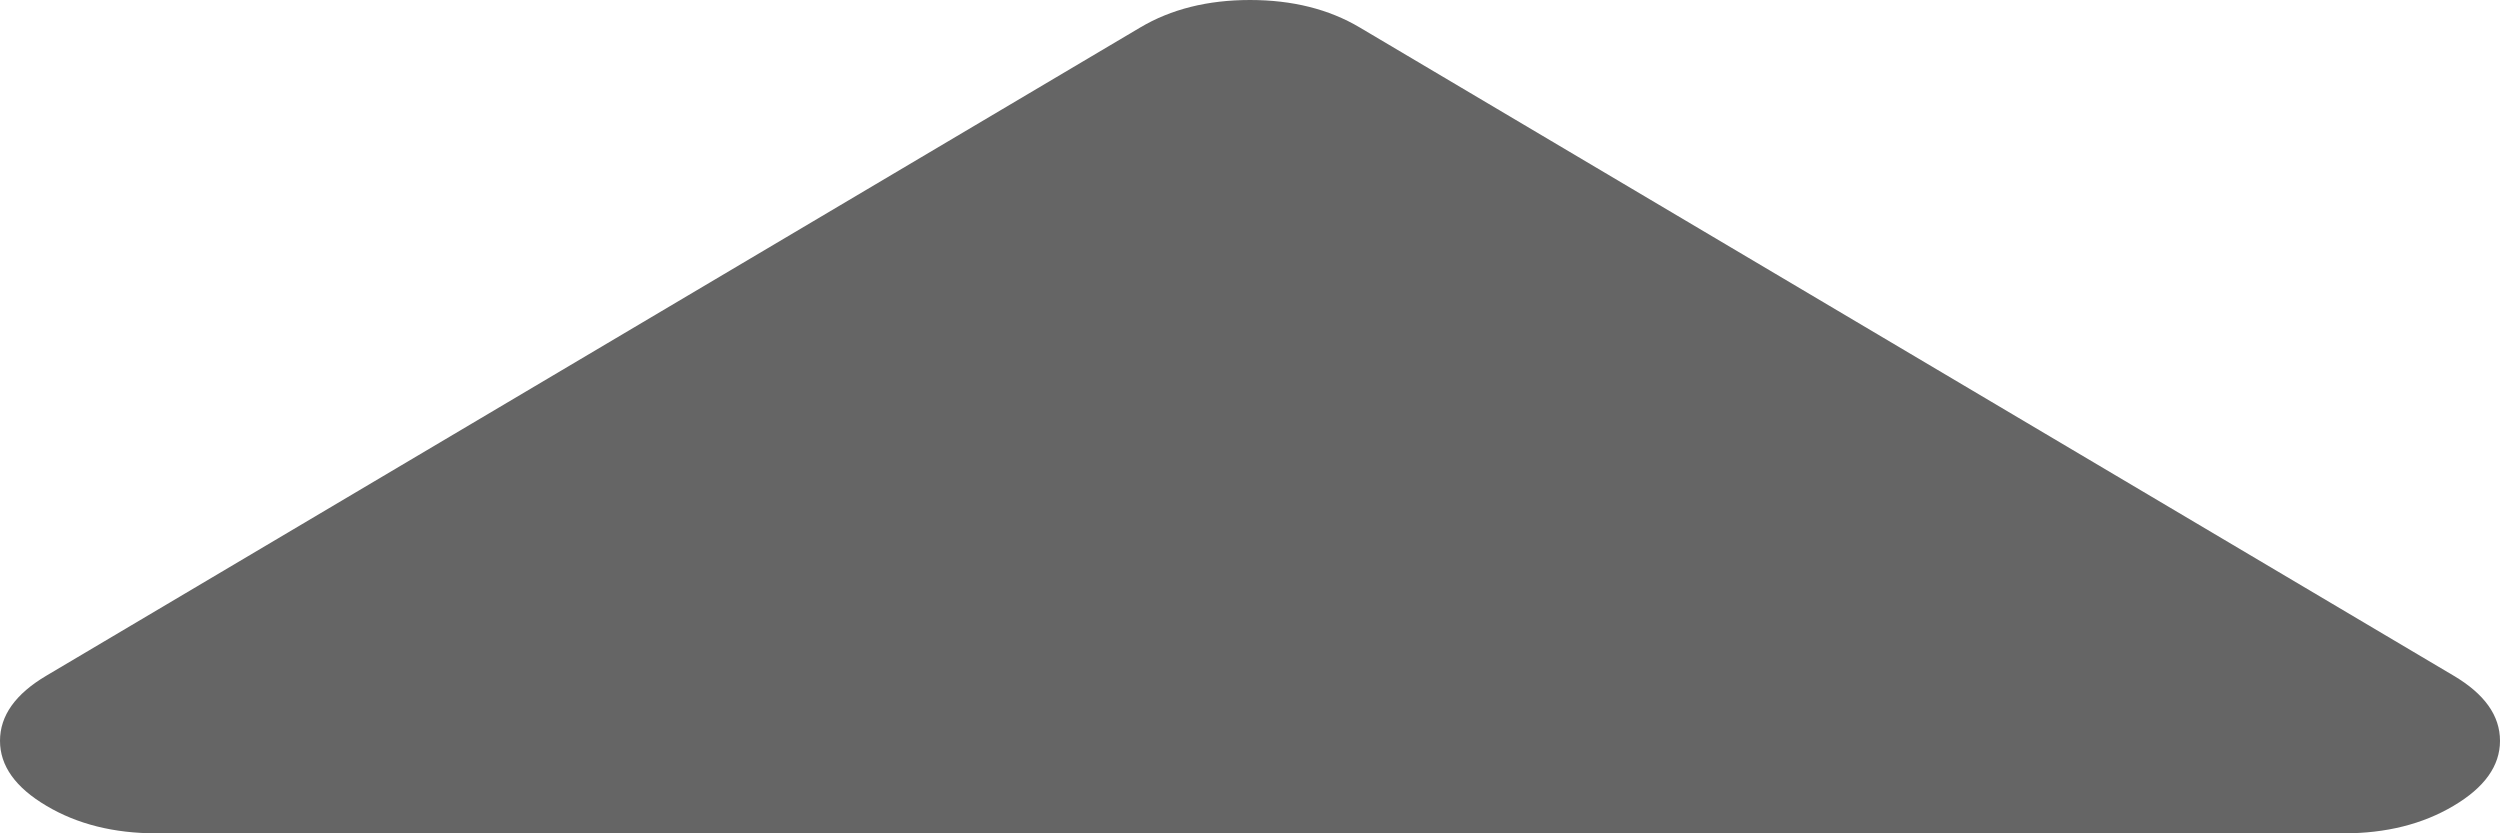 ﻿<?xml version="1.0" encoding="utf-8"?>
<svg version="1.1" xmlns:xlink="http://www.w3.org/1999/xlink" width="12px" height="4px" xmlns="http://www.w3.org/2000/svg">
  <g transform="matrix(1 0 0 1 -835 -388 )">
    <path d="M 11.777 3.868  C 11.926 3.78  12 3.676  12 3.556  C 12 3.435  11.926 3.331  11.777 3.243  L 6.527 0.132  C 6.379 0.044  6.203 0  6 0  C 5.797 0  5.621 0.044  5.473 0.132  L 0.223 3.243  C 0.074 3.331  0 3.435  0 3.556  C 0 3.676  0.074 3.78  0.223 3.868  C 0.371 3.956  0.547 4  0.75 4  L 11.25 4  C 11.453 4  11.629 3.956  11.777 3.868  Z " fill-rule="nonzero" fill="#656565" stroke="none" transform="matrix(1 0 0 1 835 388 )" />
  </g>
</svg>